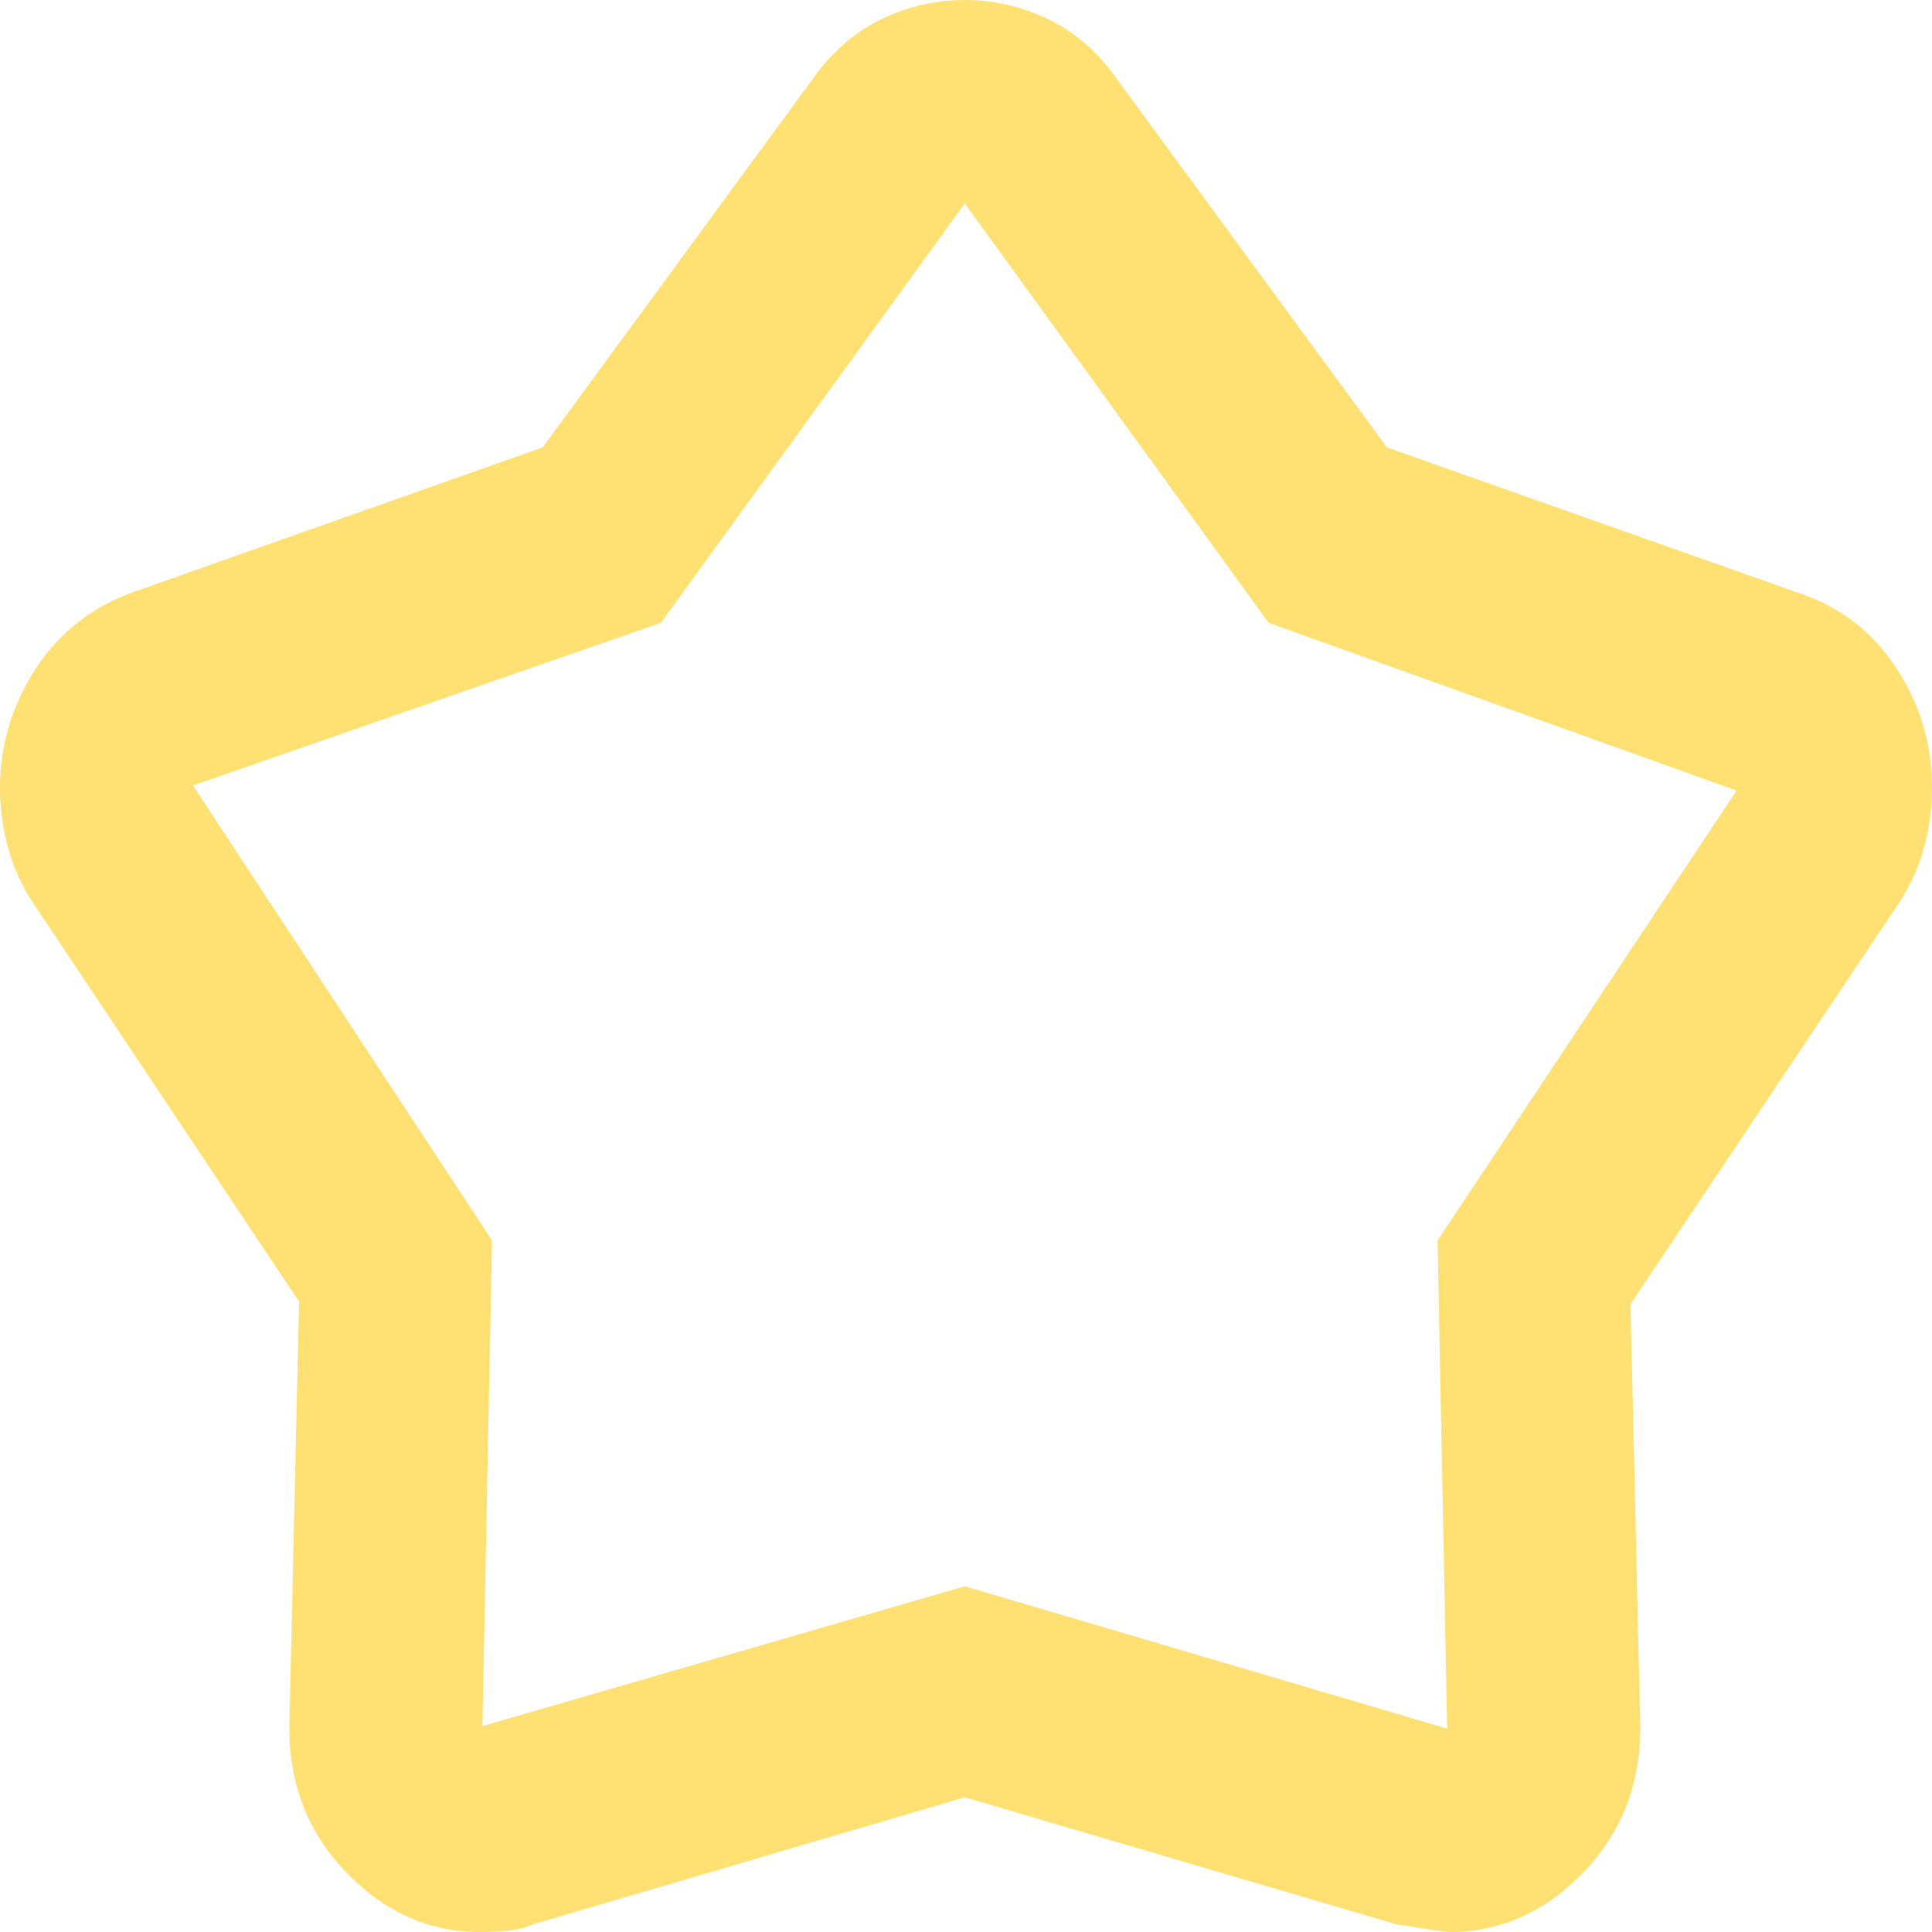 <svg width="40" height="40" viewBox="0 0 40 40" fill="none" xmlns="http://www.w3.org/2000/svg">
<path d="M11.236 9.263L16.829 1.632C17.229 1.07 17.703 0.658 18.252 0.395C18.802 0.132 19.376 0 19.975 0C20.574 0 21.149 0.132 21.698 0.395C22.247 0.658 22.722 1.07 23.121 1.632L28.714 9.263L37.203 12.263C38.069 12.544 38.752 13.061 39.251 13.816C39.75 14.57 40 15.403 40 16.316C40 16.737 39.942 17.158 39.825 17.579C39.709 18 39.517 18.404 39.251 18.79L33.758 27L33.958 35.632C33.991 36.86 33.608 37.895 32.809 38.737C32.01 39.579 31.078 40 30.012 40C29.946 40 29.58 39.947 28.914 39.842L19.975 37.211L11.036 39.842C10.87 39.912 10.687 39.956 10.487 39.974C10.287 39.991 10.104 40 9.938 40C8.872 40 7.94 39.579 7.141 38.737C6.342 37.895 5.959 36.86 5.993 35.632L6.192 26.947L0.749 18.79C0.483 18.404 0.291 18 0.175 17.579C0.058 17.158 0 16.737 0 16.316C0 15.439 0.241 14.623 0.724 13.868C1.207 13.114 1.881 12.579 2.747 12.263L11.236 9.263ZM13.683 12.895L3.995 16.263L10.187 25.684L9.988 35.737L19.975 32.842L29.962 35.789L29.763 25.684L35.955 16.368L26.267 12.895L19.975 4.211L13.683 12.895Z" fill="#FFE072"/>
</svg>
